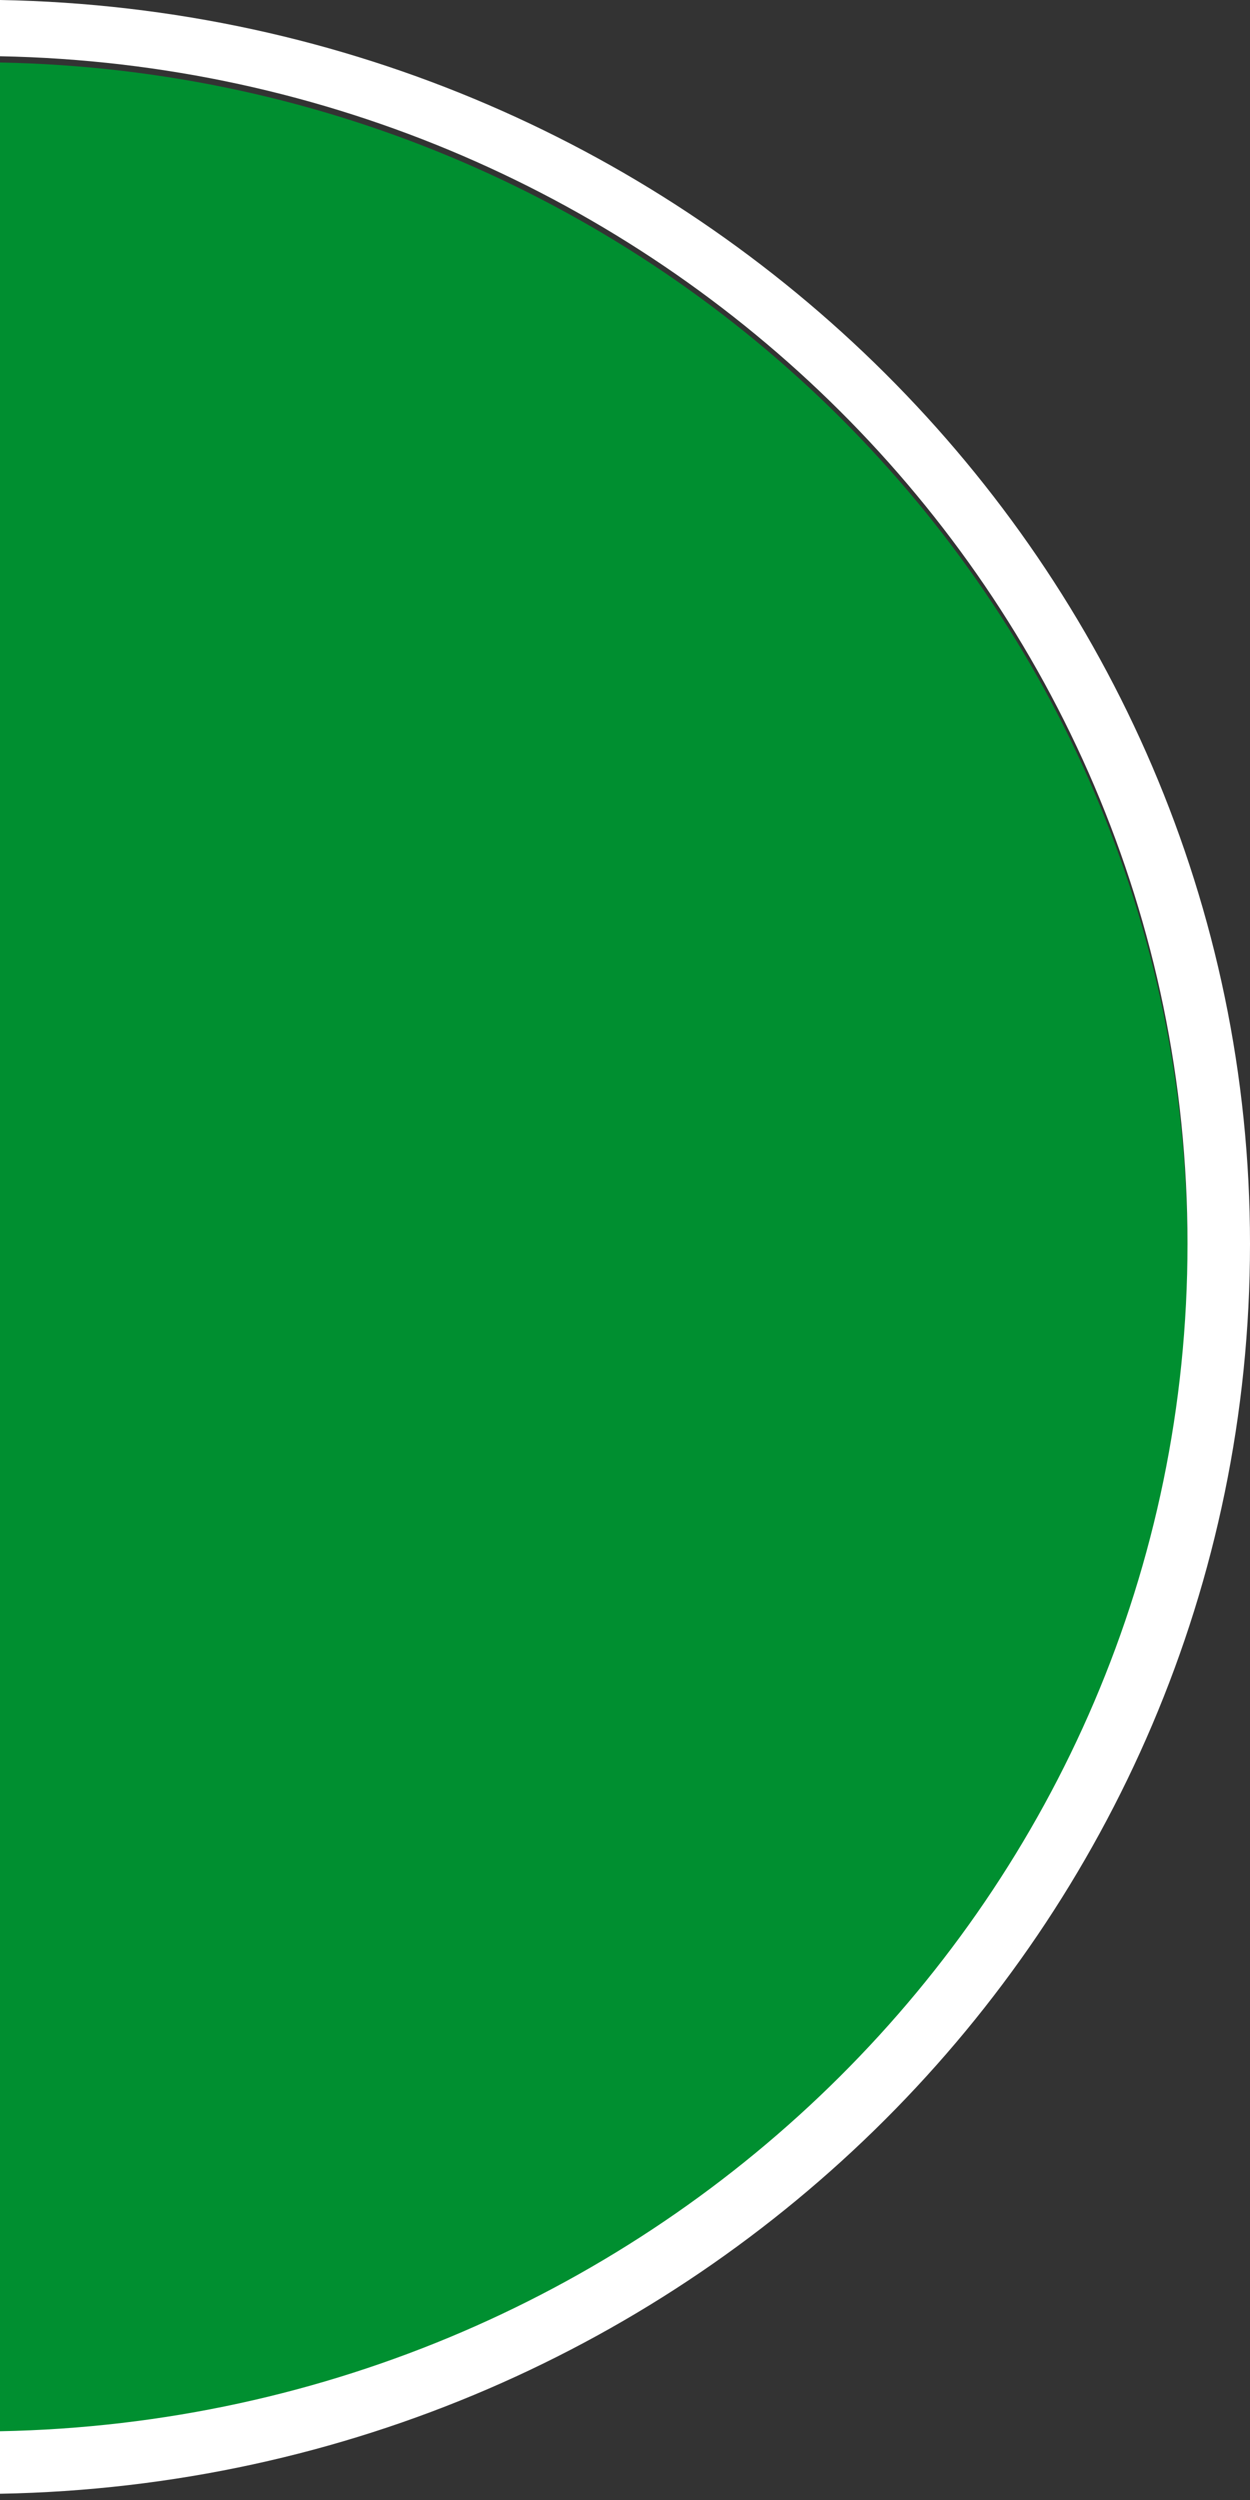 <?xml version="1.0" encoding="utf-8"?>
<!-- Generator: Adobe Illustrator 23.0.4, SVG Export Plug-In . SVG Version: 6.00 Build 0)  -->
<svg version="1.1" id="Layer_1" xmlns="http://www.w3.org/2000/svg" xmlns:xlink="http://www.w3.org/1999/xlink" x="0px" y="0px"
	 viewBox="0 0 20 40" style="enable-background:new 0 0 20 40;" xml:space="preserve">
<rect x="0" y="0" width="20" height="40" fill="#333333" stroke="none"/>
<style type="text/css">
	.st0{fill:#008F30;}
	.st1{fill:#FFFFFF;}
</style>
<path class="st0" d="M0,39c10.5-0.2,19-8.6,19-19l0,0C19,9.6,10.5,1.2,0,1V39z"/>
<path class="st1" d="M0,0.9c10.5,0.2,19,8.6,19,19l0,0c0,10.4-8.5,18.8-19,19v1c11.1-0.2,20-9.1,20-20C20,9.1,11.1,0.2,0,0V0.9z"/>
</svg>

